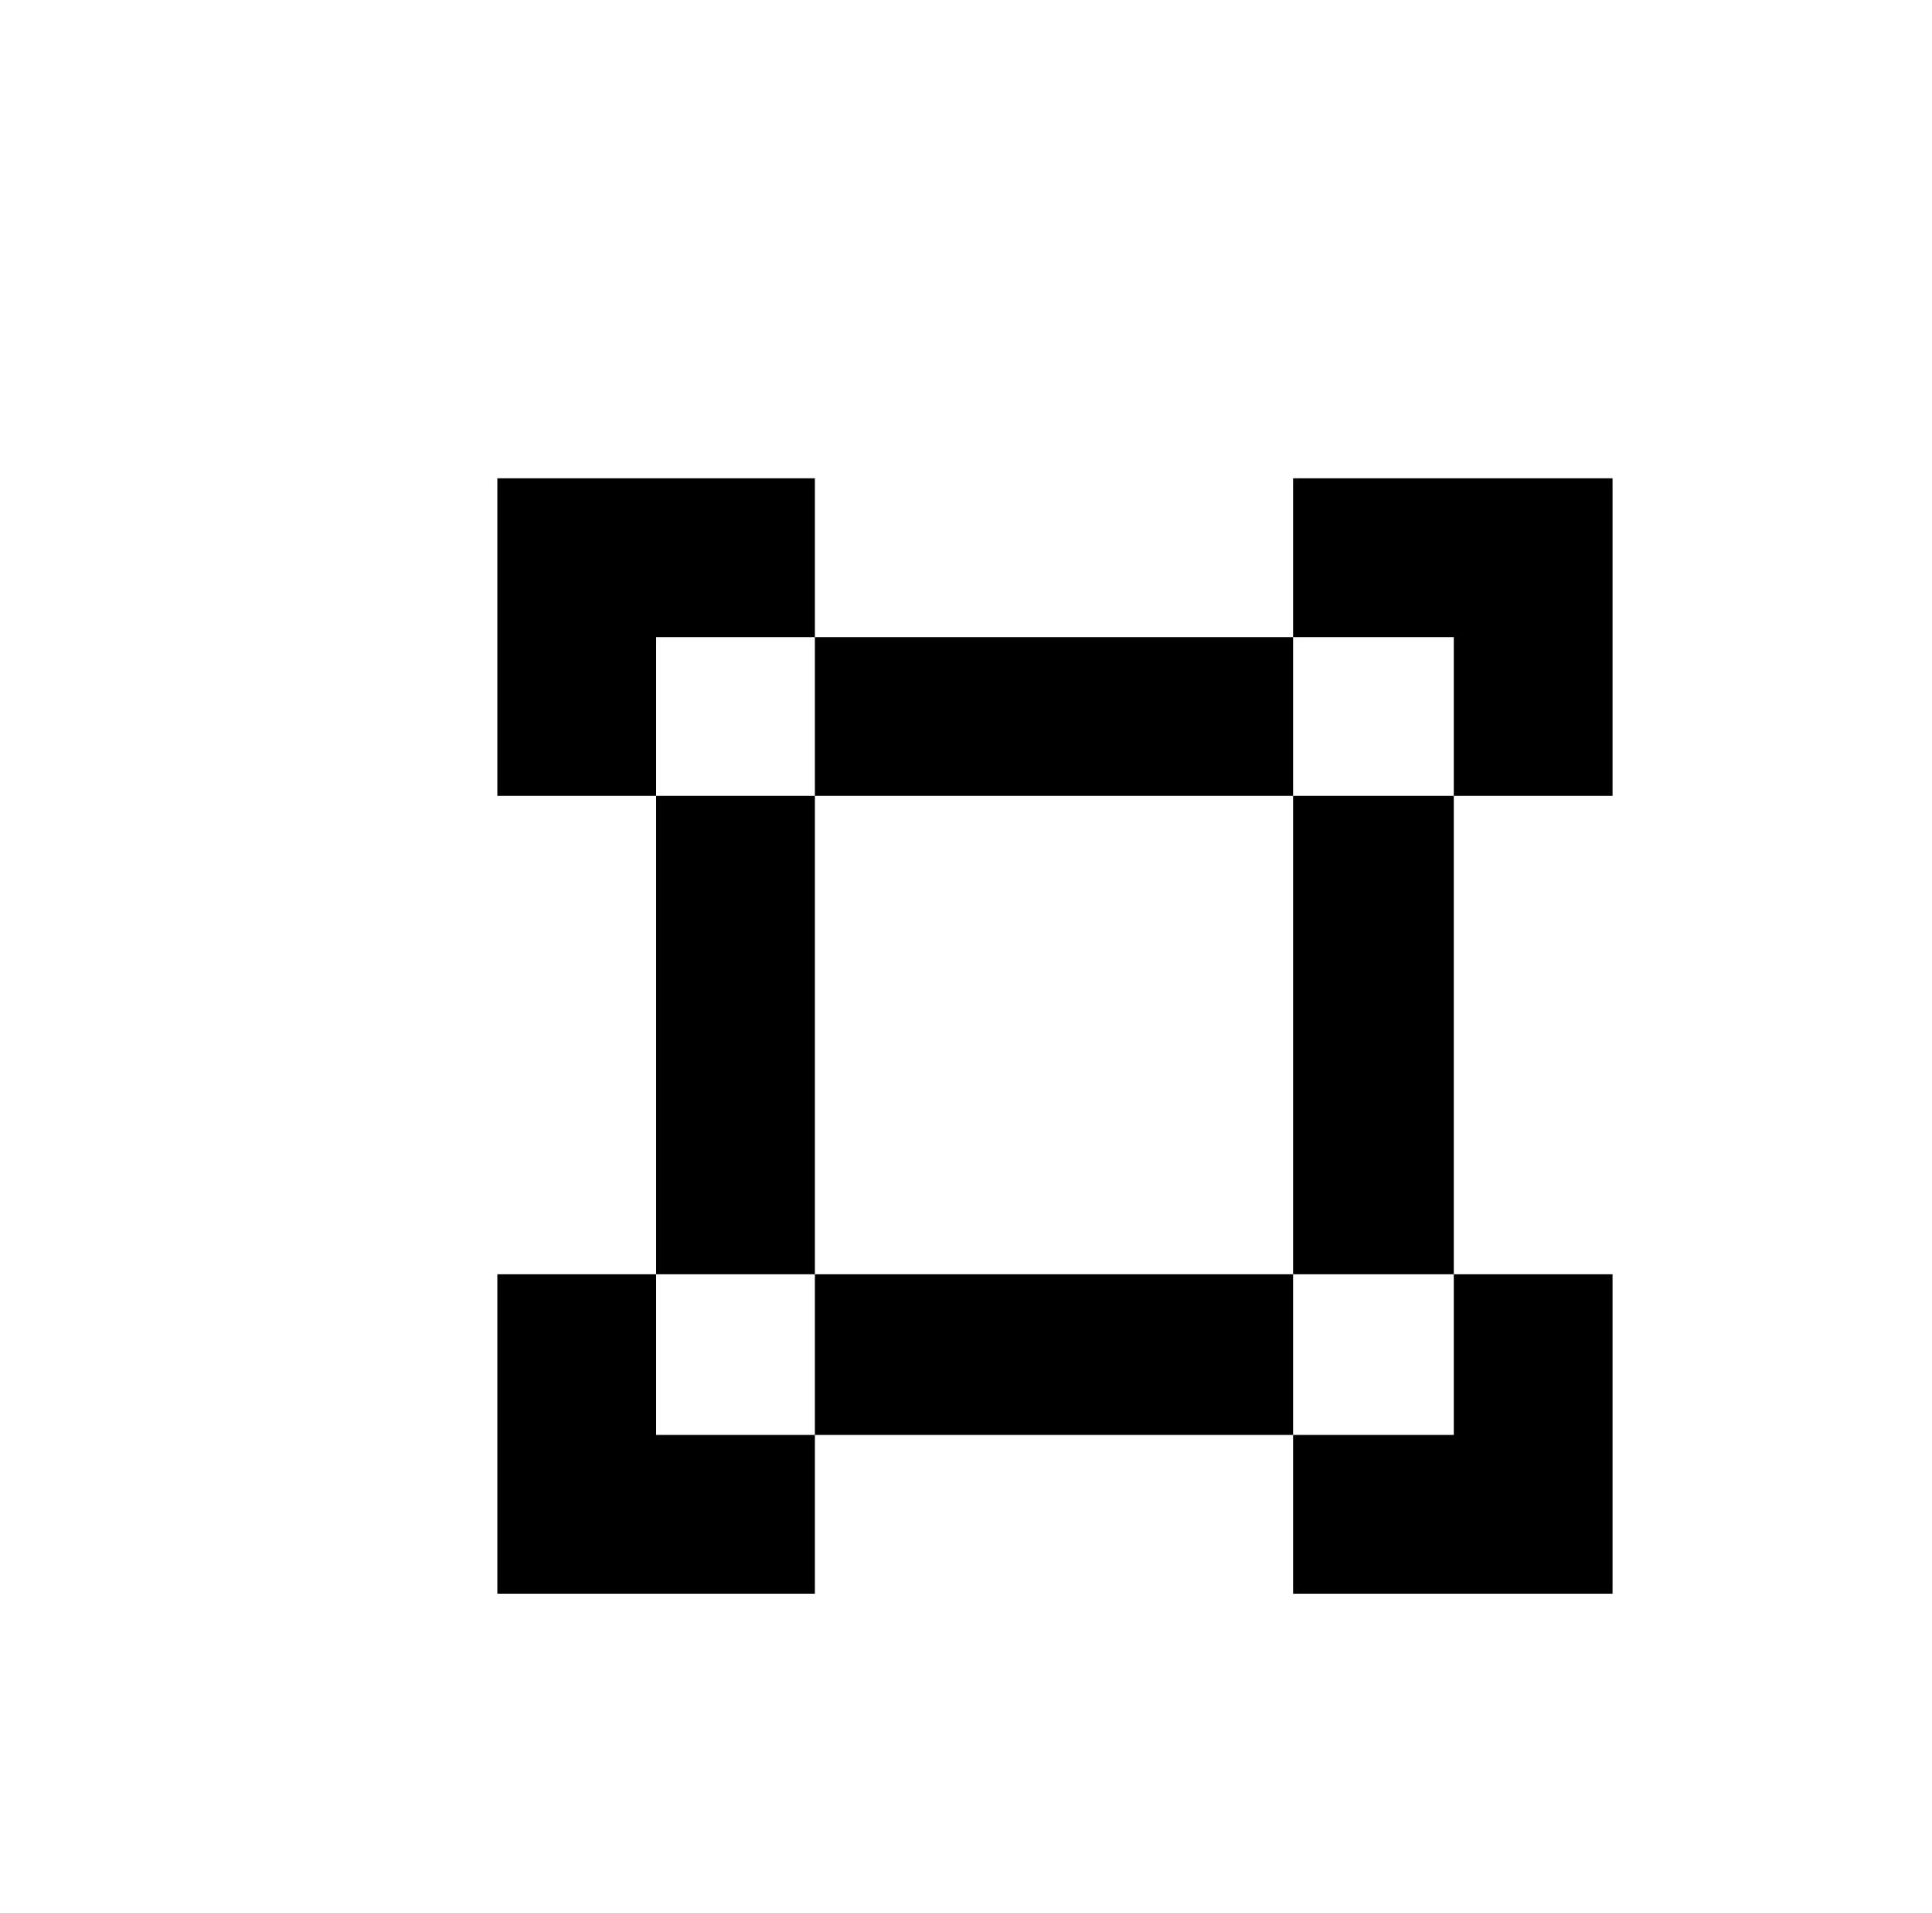 <svg xmlns="http://www.w3.org/2000/svg" viewBox="-10 0 1010 1000"><path d="M250 250v166h83v-83h83v-83zm166 83v83h250v-83zm250 0h84v83h83V250H666zm84 83h-84v250h84zm0 250v84h-84v83h167V666zm-84 84v-84H416v84zm-250 0h-83v-84h-83v167h166zm-83-84h83V416h-83z"/></svg>